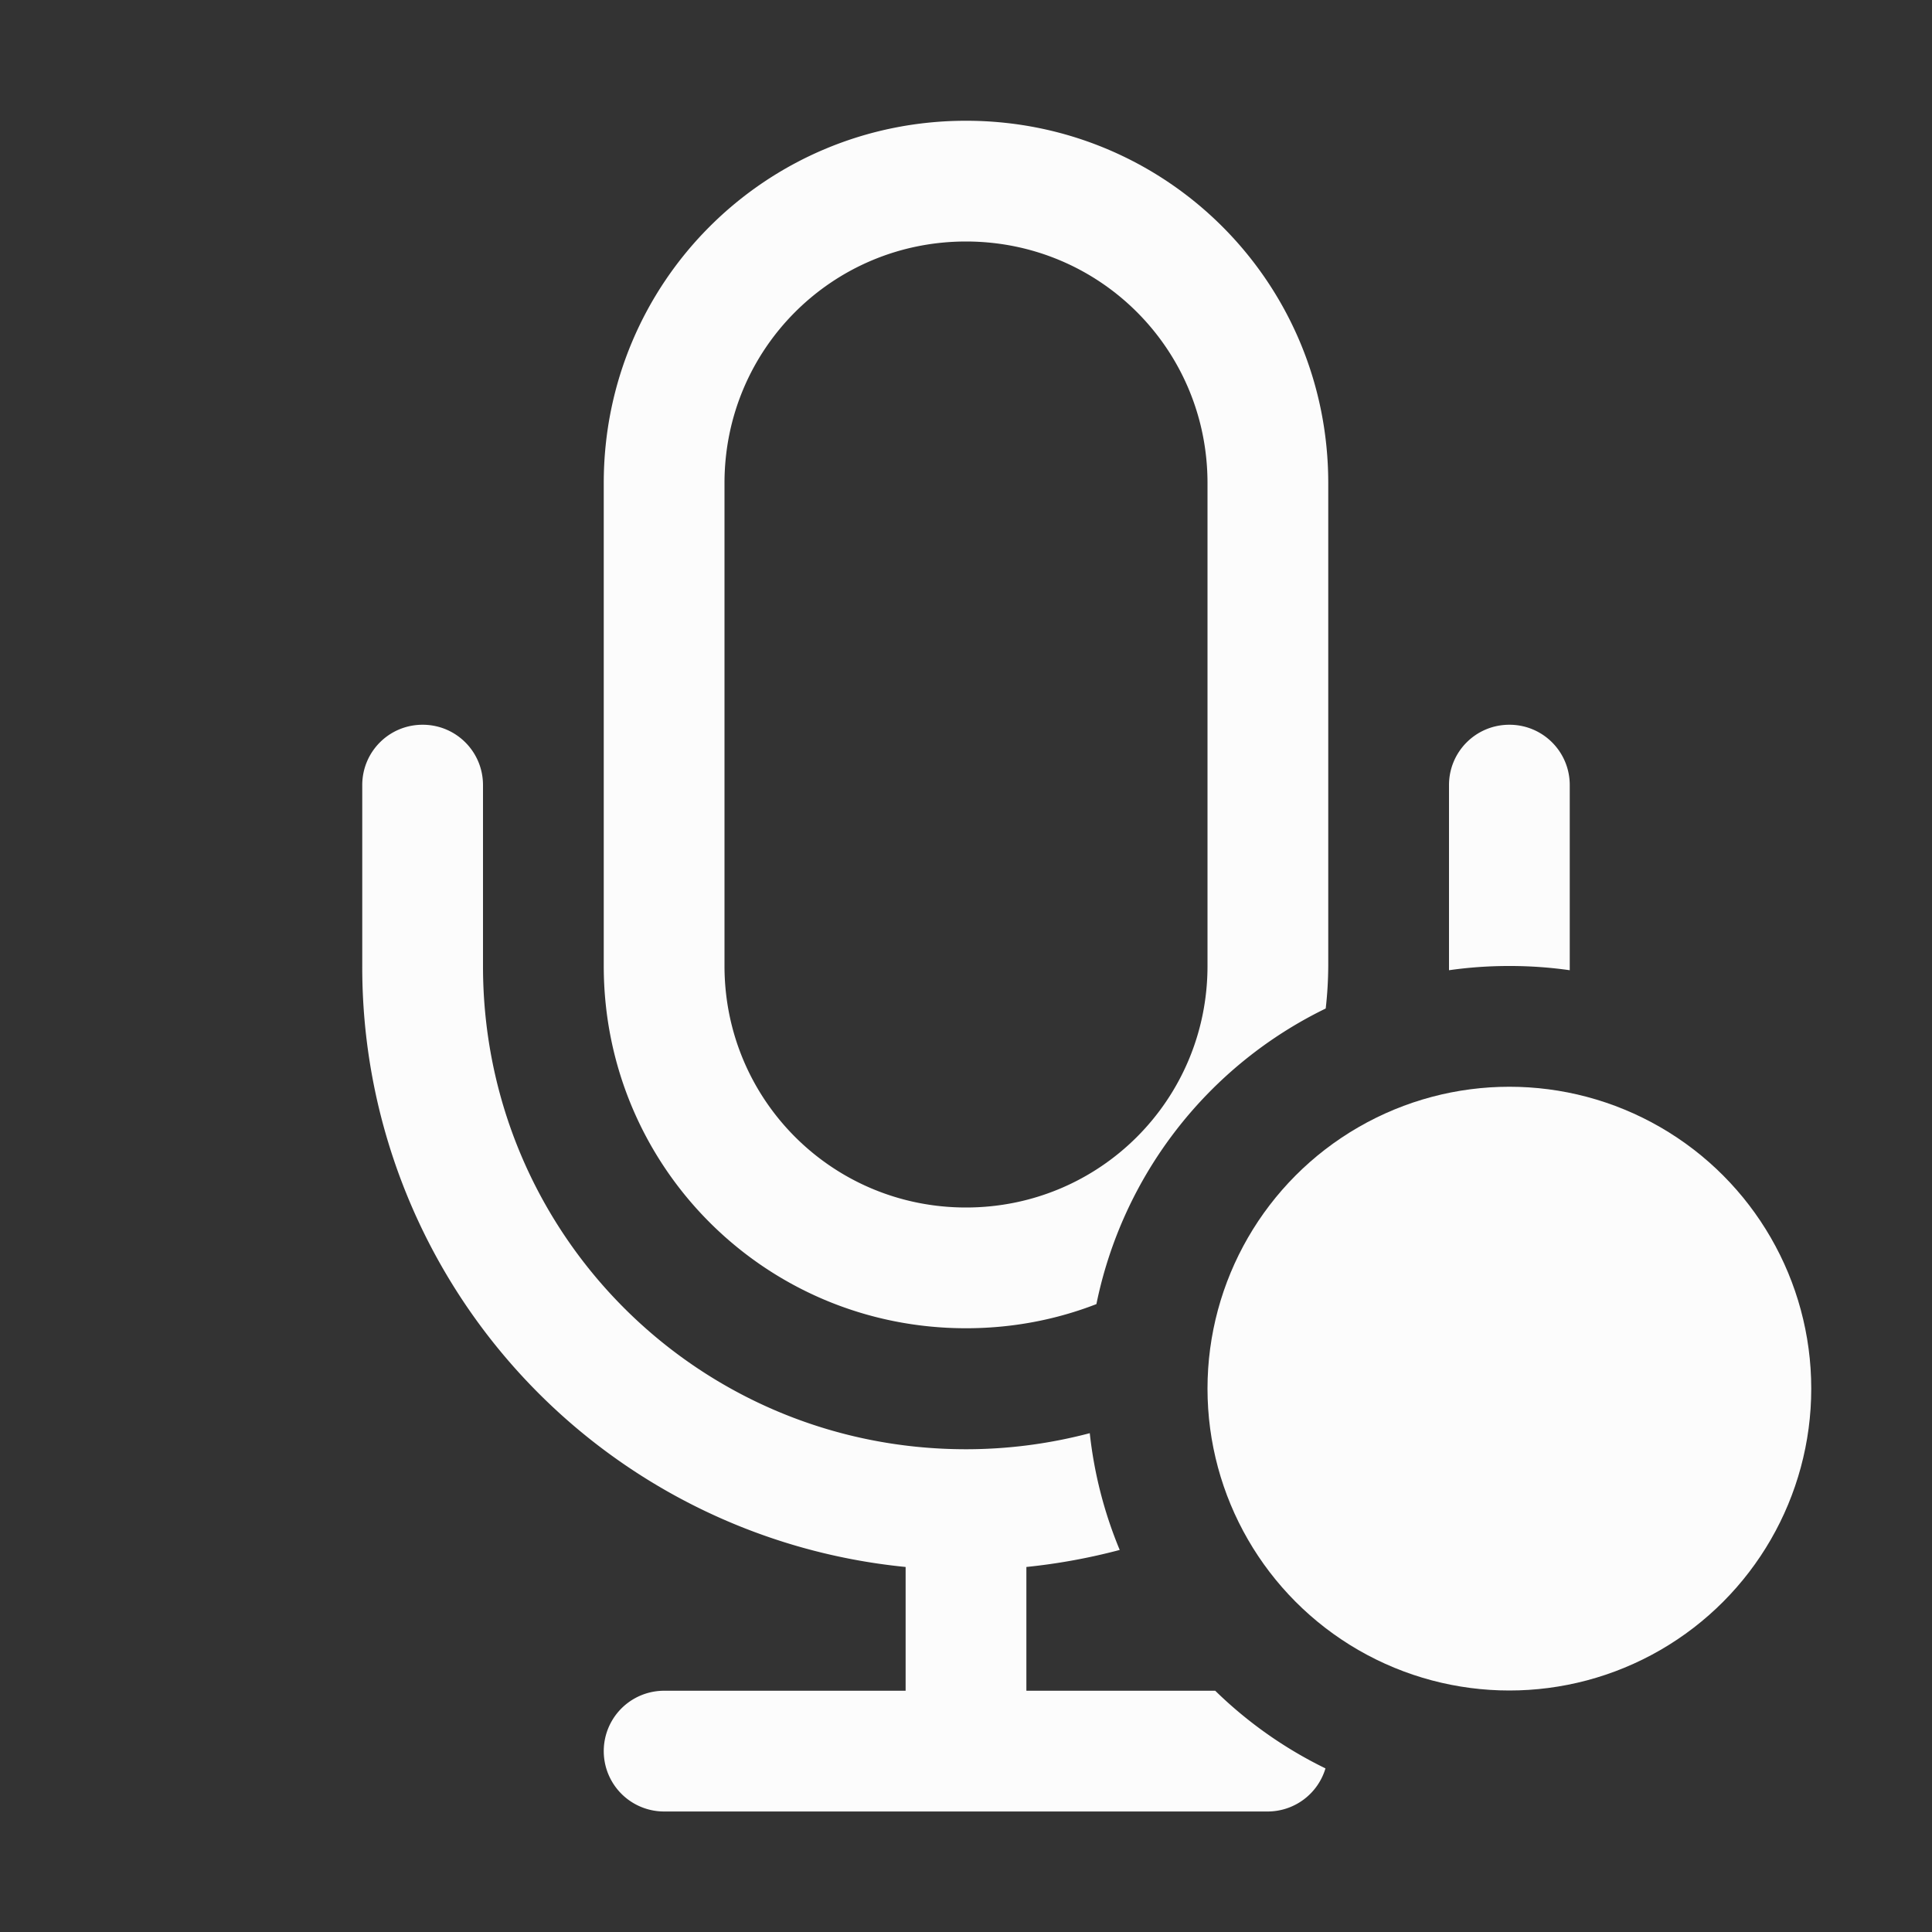 <svg xmlns="http://www.w3.org/2000/svg" width="16" height="16">
<rect width="100%" height="100%" fill="#333333" stroke="none"/>
<g fill="#fcfcfc" transform="translate(-483 105)">
<path d="M491-104c-1.662 0-3 1.338-3 3v4c0 1.662 1.338 3 3 3 .381 0 .745-.07 1.08-.2a3.5 3.5 0 0 1 1.899-2.448q.02-.174.021-.352v-4c0-1.662-1.338-3-3-3m0 1c1.108 0 2 .892 2 2v4c0 1.108-.892 2-2 2s-2-.892-2-2v-4c0-1.108.892-2 2-2" class="ColorScheme-Text"/>
<path d="M486.5-98.998c-.277 0-.5.223-.5.5v1.5a4.99 4.99 0 0 0 4.5 4.975v1.025h-2a.499.499 0 1 0 0 1h5a.5.5 0 0 0 .477-.357 3.5 3.5 0 0 1-.913-.643H491.5v-1.025a5 5 0 0 0 .773-.141 3.5 3.5 0 0 1-.248-.967c-.327.086-.67.133-1.025.133-2.216 0-4-1.784-4-4v-1.5c0-.277-.223-.5-.5-.5m9 0c-.277 0-.5.223-.5.5v1.533a3.5 3.5 0 0 1 .5-.035 3.5 3.5 0 0 1 .5.035v-1.533c0-.277-.223-.5-.5-.5" class="ColorScheme-Text"/>
<circle cx="495.5" cy="-93.5" r="2.5" color="#000" style="isolation:auto;mix-blend-mode:normal;paint-order:normal"/>
</g>
</svg>
